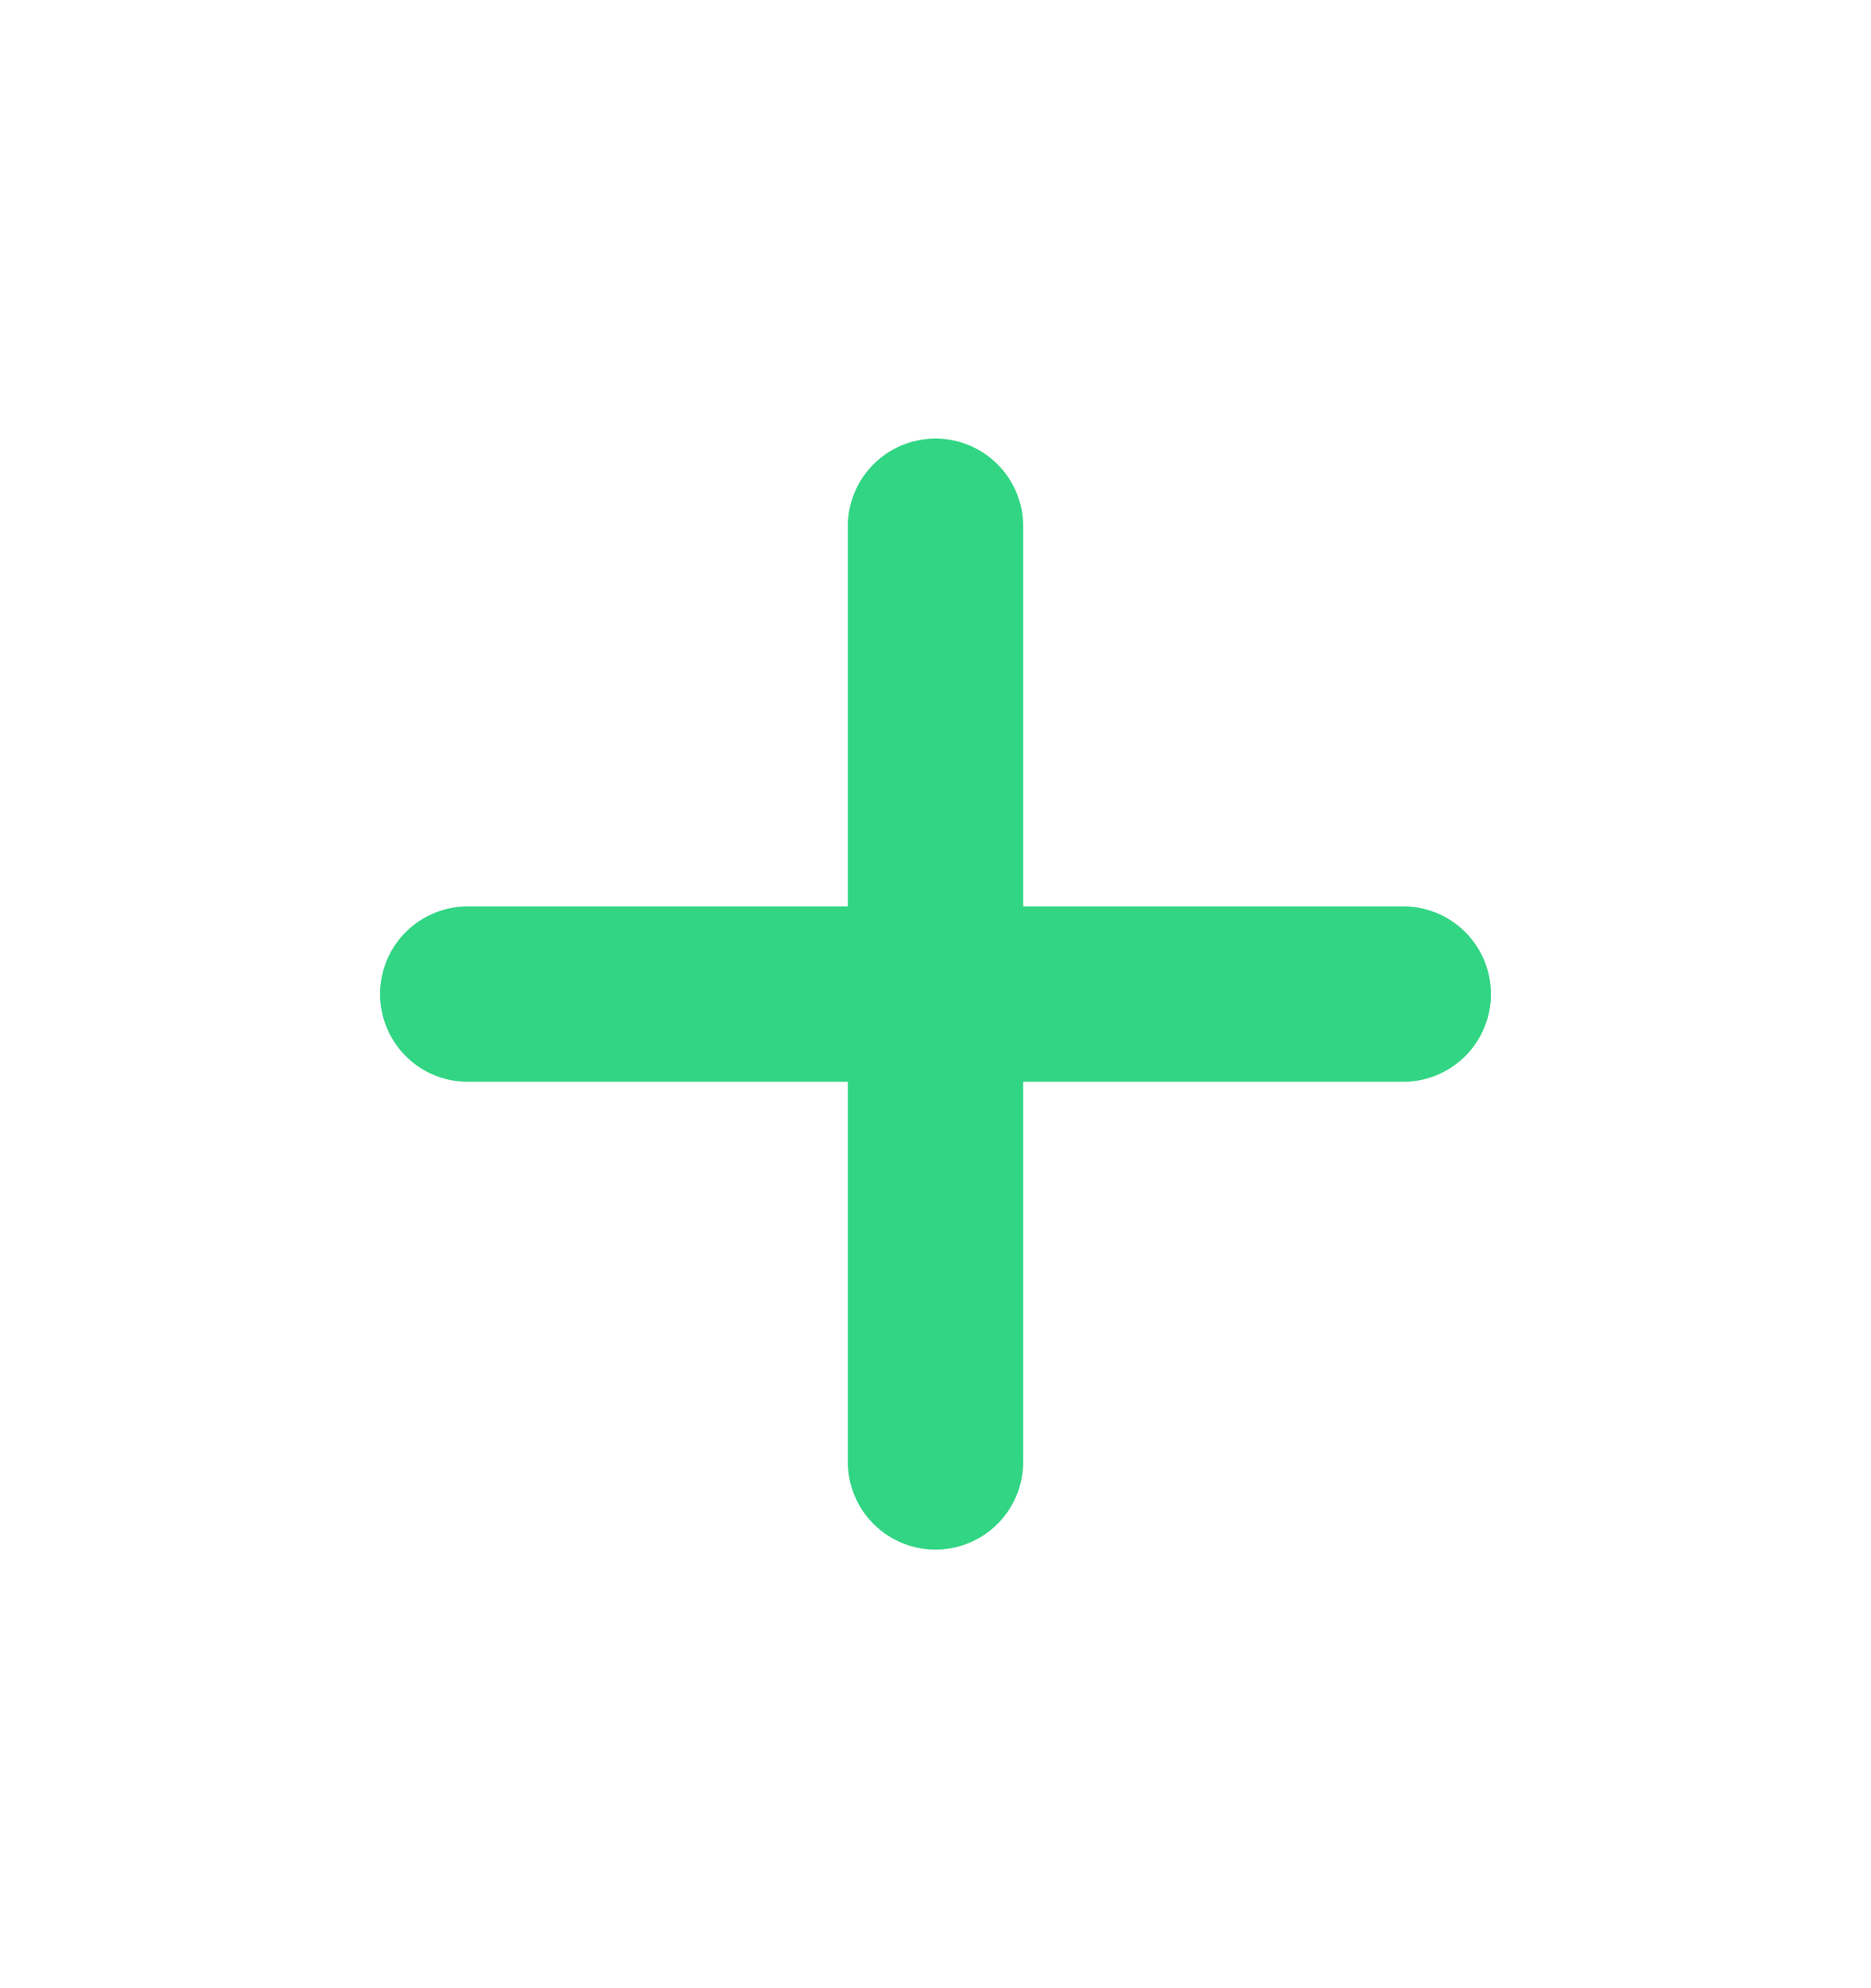 <svg width="16" height="17" viewBox="0 0 16 17" fill="none" xmlns="http://www.w3.org/2000/svg">
<path d="M4 8.5H12" stroke="#32D583" stroke-width="1.5" stroke-linecap="round" stroke-linejoin="round"/>
<path d="M8 12.5V4.5" stroke="#32D583" stroke-width="1.5" stroke-linecap="round" stroke-linejoin="round"/>
</svg>
